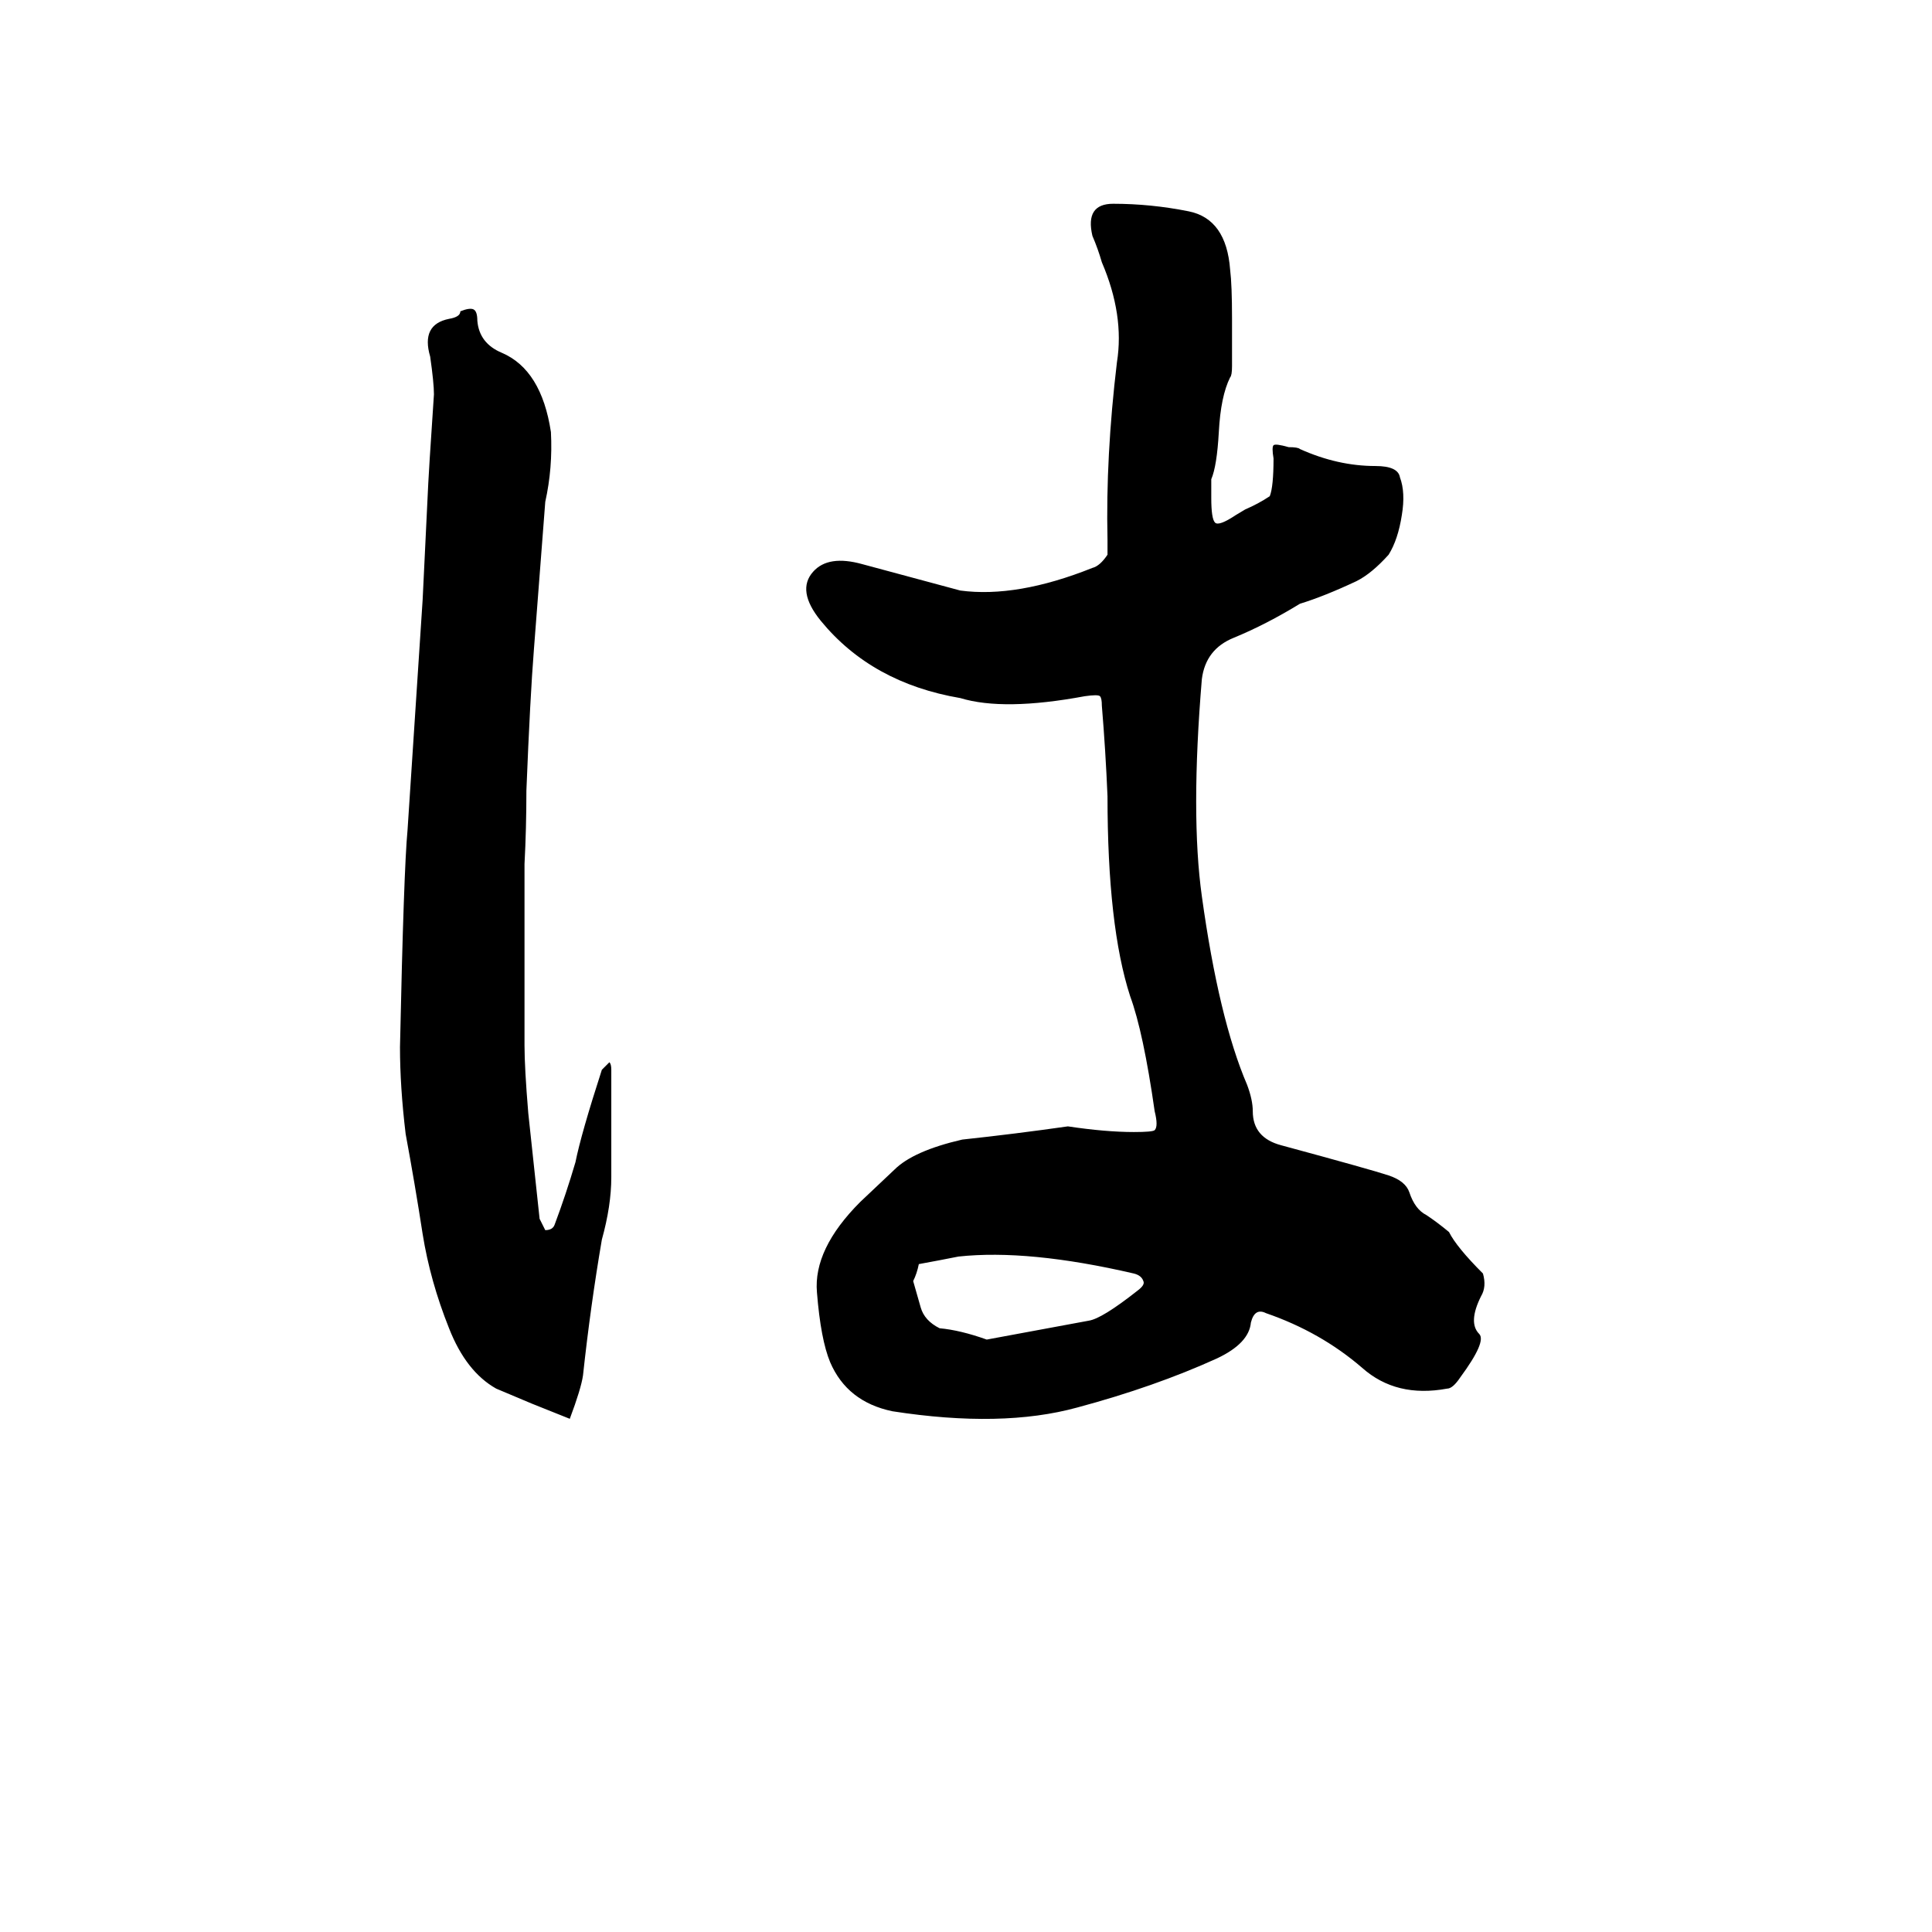 <svg xmlns="http://www.w3.org/2000/svg" viewBox="0 -800 1024 1024">
	<path fill="#000000" d="M473 -52Q449 -57 440 -78Q435 -90 433 -115Q431 -138 456 -163L474 -180Q484 -190 510 -196Q538 -199 566 -203Q586 -200 601 -200Q611 -200 612 -201Q614 -203 612 -211Q606 -253 599 -272Q587 -309 587 -378Q586 -402 584 -426Q584 -430 583 -431Q582 -432 575 -431Q532 -423 509 -430Q462 -438 435 -471Q422 -487 431 -497Q439 -506 457 -501Q483 -494 509 -487Q539 -483 579 -499Q583 -500 587 -506V-514Q586 -558 592 -608Q596 -633 584 -661Q582 -668 579 -675Q575 -692 590 -692Q610 -692 630 -688Q650 -684 652 -657Q653 -649 653 -631V-606Q653 -601 652 -600Q647 -590 646 -571Q645 -553 642 -546Q642 -541 642 -536Q642 -525 644 -523Q646 -521 655 -527L660 -530Q667 -533 673 -537Q675 -542 675 -557Q674 -563 675 -564Q676 -565 683 -563Q688 -563 689 -562Q709 -553 729 -553Q741 -553 742 -547Q745 -539 743 -527Q741 -514 736 -506Q727 -496 719 -492Q702 -484 689 -480Q671 -469 654 -462Q639 -456 637 -440Q631 -368 637 -325Q646 -260 661 -225Q664 -217 664 -211Q664 -197 679 -193Q727 -180 736 -177Q745 -174 747 -168Q750 -159 756 -156Q762 -152 768 -147Q772 -139 786 -125Q788 -118 785 -113Q778 -99 784 -93Q788 -89 774 -70Q770 -64 767 -64Q740 -59 722 -75Q700 -94 671 -104Q665 -107 663 -99Q662 -88 645 -80Q612 -65 571 -54Q531 -43 473 -52ZM302 -48L282 -56L263 -64Q247 -73 238 -96Q228 -121 224 -146Q220 -172 215 -199Q212 -224 212 -245Q214 -339 216 -360L224 -482L227 -544Q227 -546 230 -591Q230 -597 228 -611Q223 -628 238 -631Q244 -632 244 -635Q249 -637 251 -636Q253 -635 253 -630Q254 -618 266 -613Q287 -604 292 -571Q293 -552 289 -534L283 -456Q281 -431 279 -381Q279 -361 278 -342V-246Q278 -234 280 -210L286 -154L289 -148Q293 -148 294 -151Q300 -167 305 -184Q308 -199 319 -233Q321 -235 323 -237Q324 -236 324 -233Q324 -204 324 -176Q324 -161 319 -143Q313 -108 309 -71Q308 -64 302 -48ZM523 -90Q550 -95 577 -100Q584 -101 603 -116Q607 -119 606 -121Q605 -124 601 -125Q545 -138 508 -134Q498 -132 487 -130Q486 -125 484 -121Q486 -114 488 -107Q490 -100 498 -96Q509 -95 523 -90Z"/>
</svg>